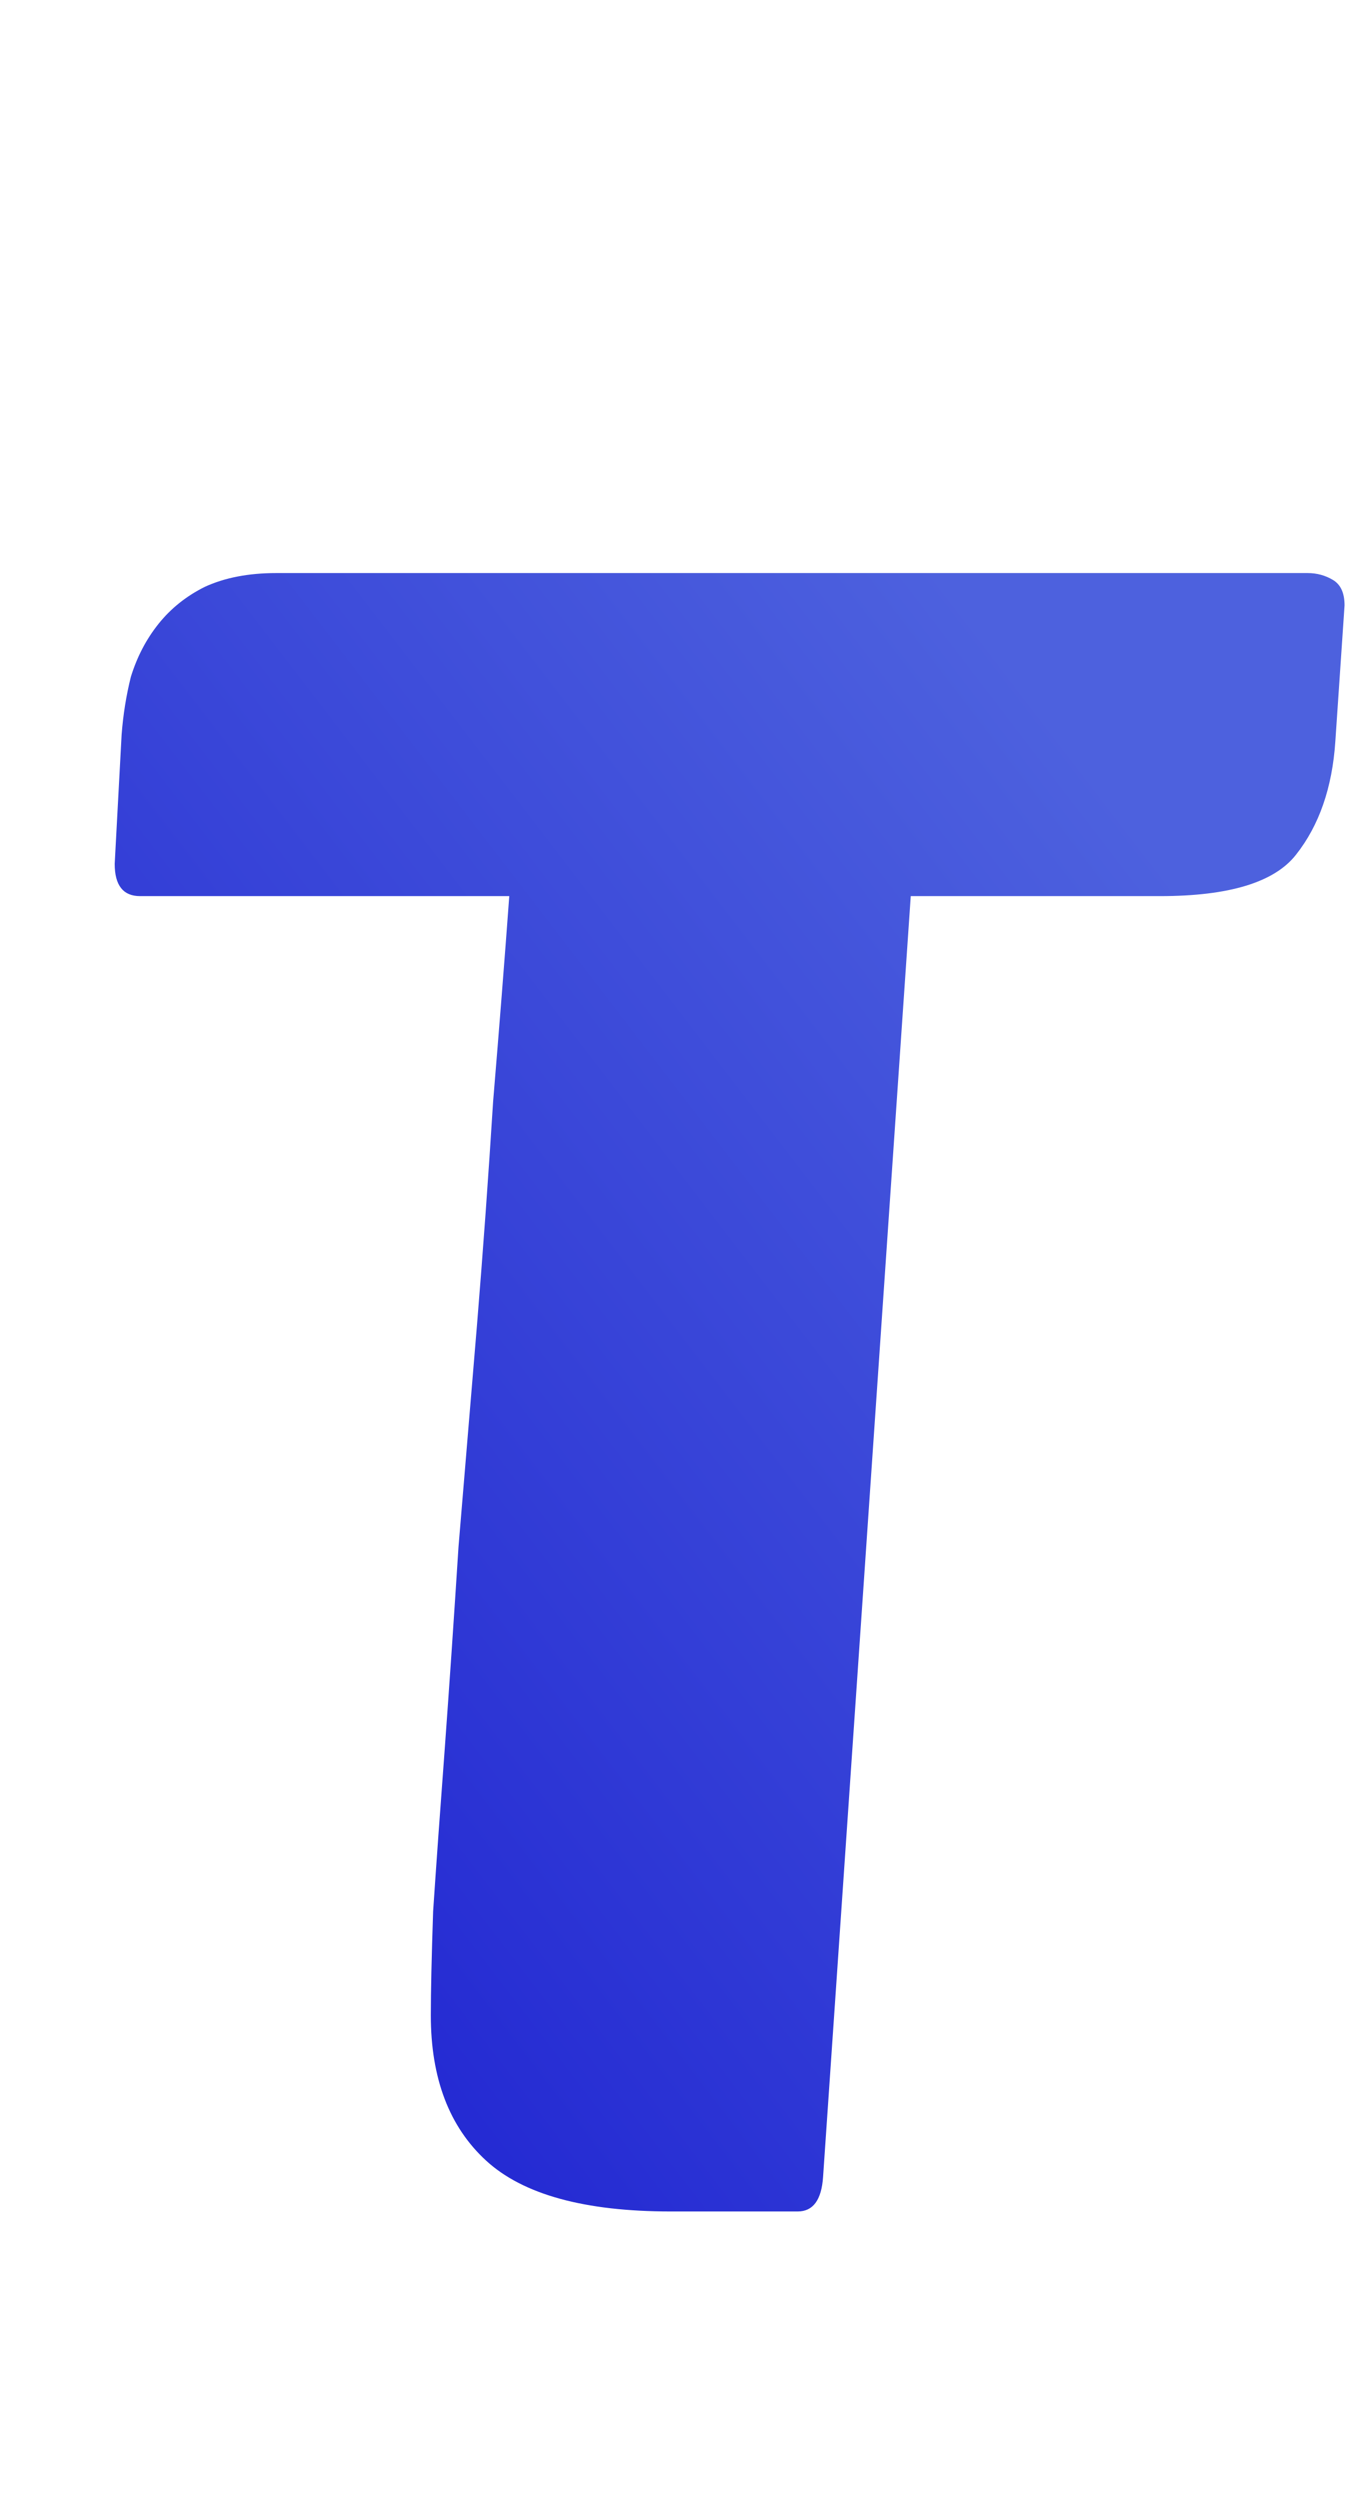 <svg width="14" height="26" viewBox="0 0 14 26" fill="none" xmlns="http://www.w3.org/2000/svg">
<path d="M9.473 9.32L8.561 22.64C8.545 22.88 8.457 23 8.297 23H6.977C6.081 23 5.441 22.824 5.057 22.472C4.673 22.12 4.481 21.616 4.481 20.96C4.481 20.72 4.489 20.36 4.505 19.88C4.537 19.4 4.577 18.84 4.625 18.2C4.673 17.544 4.721 16.84 4.769 16.088C4.833 15.32 4.897 14.552 4.961 13.784C5.025 13 5.081 12.224 5.129 11.456C5.193 10.688 5.249 9.976 5.297 9.32H1.457C1.281 9.32 1.193 9.208 1.193 8.984L1.265 7.64C1.281 7.432 1.313 7.232 1.361 7.04C1.425 6.832 1.521 6.648 1.649 6.488C1.777 6.328 1.937 6.2 2.129 6.104C2.337 6.008 2.585 5.96 2.873 5.96H13.601C13.697 5.96 13.785 5.984 13.865 6.032C13.945 6.08 13.985 6.168 13.985 6.296L13.889 7.712C13.857 8.192 13.721 8.584 13.481 8.888C13.257 9.176 12.785 9.32 12.065 9.32H9.473Z" fill="url(#paint0_linear_888_7733)"/>
<defs>
<linearGradient id="paint0_linear_888_7733" x1="6.391" y1="37.375" x2="23.71" y2="24.091" gradientUnits="userSpaceOnUse">
<stop stop-color="#0D0BCC"/>
<stop offset="1" stop-color="#4D61DE"/>
</linearGradient>
</defs>
</svg>

